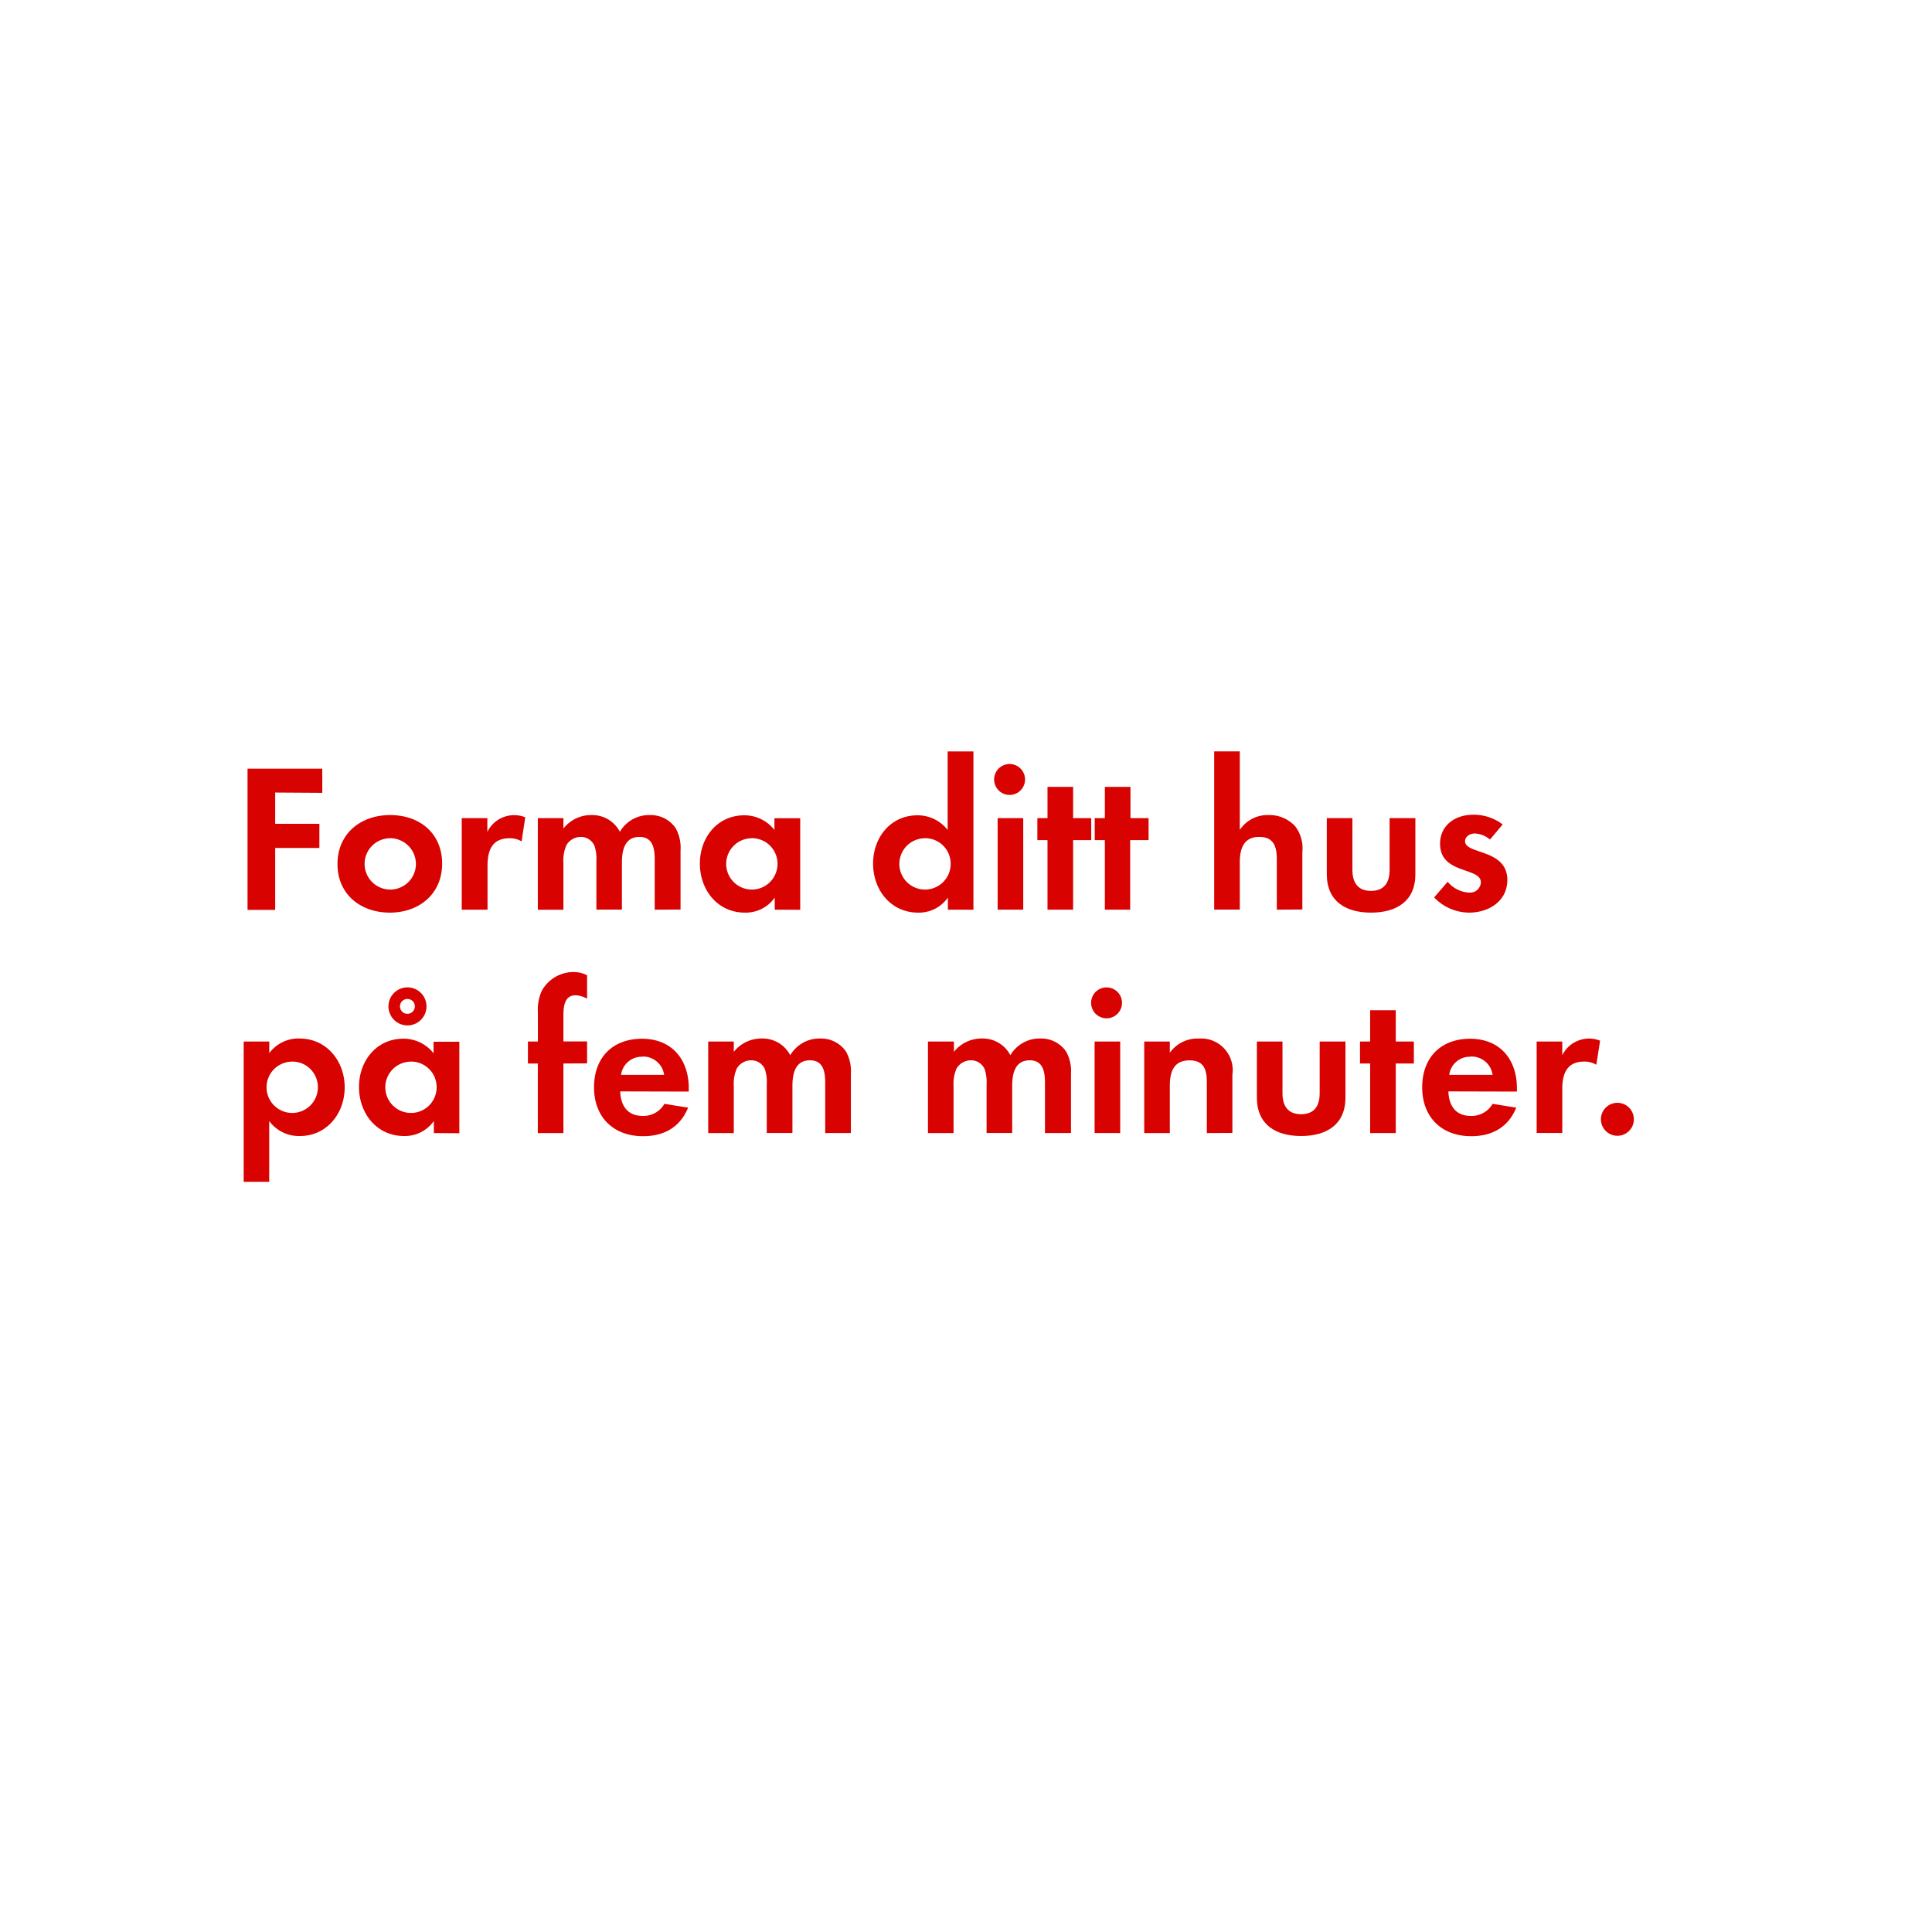 <svg id="Layer_1" data-name="Layer 1" xmlns="http://www.w3.org/2000/svg" viewBox="0 0 320 320"><defs><style>.cls-1{fill:#d80201;}</style></defs><title>text</title><path class="cls-1" d="M45.58,131.27v5.18h7.32v4H45.58v10.26H41V127.32H53.38v4Z"/><path class="cls-1" d="M64.58,151.16c-4.83,0-8.68-3-8.68-8.05S59.75,135,64.62,135s8.61,3,8.61,8.05S69.38,151.16,64.58,151.16Zm0-12.32a4.25,4.25,0,1,0,4.31,4.27A4.29,4.29,0,0,0,64.55,138.83Z"/><path class="cls-1" d="M86.39,139.36a3.74,3.74,0,0,0-2-.52c-2.87,0-3.64,2-3.64,4.55v7.28H76.48V135.51h4.24v2.28A4.94,4.94,0,0,1,87,135.37Z"/><path class="cls-1" d="M108.44,150.67v-8.3c0-1.79-.28-3.75-2.52-3.75-2.49,0-2.91,2.28-2.91,4.27v7.77H98.78v-8.05a6.75,6.75,0,0,0-.32-2.52,2.45,2.45,0,0,0-2.28-1.47A2.76,2.76,0,0,0,93.81,140a6.29,6.29,0,0,0-.49,2.91v7.77H89.08V135.51h4.24v1.72A5.82,5.82,0,0,1,97.94,135a5.15,5.15,0,0,1,4.73,2.77,5.6,5.6,0,0,1,5-2.77,5,5,0,0,1,4.24,2.17,6.68,6.68,0,0,1,.81,3.68v9.8Z"/><path class="cls-1" d="M128.32,150.67v-2a5.86,5.86,0,0,1-4.94,2.49c-4.55,0-7.46-3.78-7.46-8.12s2.91-8,7.35-8a6.32,6.32,0,0,1,5,2.42v-1.93h4.27v15.16Zm-3.78-11.83a4.25,4.25,0,1,0,4.24,4.24A4.23,4.23,0,0,0,124.54,138.83Z"/><path class="cls-1" d="M157,150.67v-2a5.85,5.85,0,0,1-4.93,2.49c-4.55,0-7.46-3.78-7.46-8.12s2.91-8,7.35-8a6.31,6.31,0,0,1,5,2.42v-13h4.27v26.22Zm-3.78-11.83a4.25,4.25,0,1,0,4.24,4.24A4.23,4.23,0,0,0,153.2,138.83Z"/><path class="cls-1" d="M167.38,131.66a2.56,2.56,0,1,1,0-5.11,2.56,2.56,0,0,1,0,5.11Zm-2.14,19V135.51h4.24v15.16Z"/><path class="cls-1" d="M177.74,139.15v11.52H173.5V139.15h-1.68v-3.64h1.68v-5.18h4.24v5.18h3v3.64Z"/><path class="cls-1" d="M187.19,139.15v11.52H183V139.15h-1.68v-3.64H183v-5.18h4.24v5.18h3v3.64Z"/><path class="cls-1" d="M211.48,150.67v-8.3c0-2.1-.46-3.75-2.91-3.75-2.63,0-3.22,2-3.22,4.27v7.77h-4.24V124.45h4.24v13a5.52,5.52,0,0,1,4.76-2.45,5.79,5.79,0,0,1,4.41,1.85,6,6,0,0,1,1.19,4.27v9.52Z"/><path class="cls-1" d="M227.08,151.16c-4.17,0-7.32-1.86-7.32-6.37v-9.28H224v8.58c0,2.06.88,3.47,3.08,3.47s3.08-1.4,3.08-3.47v-8.58h4.27v9.28C234.44,149.3,231.25,151.16,227.08,151.16Z"/><path class="cls-1" d="M243.32,151.16a8.06,8.06,0,0,1-5.78-2.52l2.24-2.59a4.92,4.92,0,0,0,3.57,1.79,1.79,1.79,0,0,0,1.93-1.68c0-2.59-6.76-1.29-6.76-6.41,0-3.08,2.55-4.8,5.43-4.8a7.81,7.81,0,0,1,4.94,1.61l-2.1,2.49a4.23,4.23,0,0,0-2.52-1c-.74,0-1.61.46-1.61,1.29,0,2.21,7,1.23,7,6.41C249.66,149.27,246.58,151.16,243.32,151.16Z"/><path class="cls-1" d="M49.67,188.16a6.06,6.06,0,0,1-5.08-2.49v10.08H40.36V172.51H44.6v1.92a6,6,0,0,1,5-2.42c4.52,0,7.49,3.75,7.49,8.09S54.12,188.16,49.67,188.16Zm-1.26-12.32a4.25,4.25,0,1,0,4.24,4.24A4.23,4.23,0,0,0,48.41,175.83Z"/><path class="cls-1" d="M71.86,187.67v-2a5.86,5.86,0,0,1-4.94,2.49c-4.55,0-7.46-3.78-7.46-8.12s2.91-8,7.35-8a6.32,6.32,0,0,1,5,2.42v-1.92h4.27v15.16Zm-3.78-11.83a4.25,4.25,0,1,0,4.24,4.24A4.23,4.23,0,0,0,68.08,175.83Zm-.59-6a3.15,3.15,0,0,1,0-6.3,3.15,3.15,0,0,1,0,6.3Zm0-4.38a1.23,1.23,0,1,0,1.22,1.23A1.2,1.2,0,0,0,67.49,165.47Z"/><path class="cls-1" d="M93.32,176.15v11.52H89.08V176.15H87.44v-3.64h1.65v-4.87a7.38,7.38,0,0,1,.67-3.57A6,6,0,0,1,95,161a5,5,0,0,1,2.24.53v3.88a4.22,4.22,0,0,0-1.92-.56c-1.89,0-2,2-2,3.4v4.24h3.92v3.64Z"/><path class="cls-1" d="M102.73,180.77c.07,2.35,1.19,4.06,3.71,4.06a4,4,0,0,0,3.61-2l3.92.63c-1.33,3.26-4,4.73-7.46,4.73-4.9,0-8.12-3.15-8.12-8.09s3.08-8.05,7.95-8.05,7.74,3.36,7.74,8.19v.56Zm3.68-5.74a3.44,3.44,0,0,0-3.54,3H110A3.51,3.51,0,0,0,106.41,175Z"/><path class="cls-1" d="M136.68,187.67v-8.3c0-1.79-.28-3.75-2.52-3.75-2.49,0-2.91,2.28-2.91,4.27v7.77H127v-8.05a6.77,6.77,0,0,0-.31-2.52,2.45,2.45,0,0,0-2.28-1.47,2.76,2.76,0,0,0-2.38,1.37,6.29,6.29,0,0,0-.49,2.91v7.77h-4.24V172.51h4.24v1.71a5.82,5.82,0,0,1,4.62-2.21,5.15,5.15,0,0,1,4.73,2.77,5.61,5.61,0,0,1,5-2.77,5,5,0,0,1,4.24,2.17,6.68,6.68,0,0,1,.8,3.68v9.8Z"/><path class="cls-1" d="M173.08,187.67v-8.3c0-1.79-.28-3.75-2.52-3.75-2.49,0-2.91,2.28-2.91,4.27v7.77h-4.24v-8.05a6.75,6.75,0,0,0-.32-2.52,2.45,2.45,0,0,0-2.28-1.47,2.76,2.76,0,0,0-2.38,1.37,6.29,6.29,0,0,0-.49,2.91v7.77h-4.24V172.51H158v1.71a5.82,5.82,0,0,1,4.62-2.21,5.15,5.15,0,0,1,4.73,2.77,5.6,5.6,0,0,1,5-2.77,5,5,0,0,1,4.24,2.17,6.68,6.68,0,0,1,.8,3.68v9.8Z"/><path class="cls-1" d="M183.44,168.66a2.56,2.56,0,1,1,0-5.11,2.56,2.56,0,0,1,0,5.11Zm-2.14,19V172.51h4.24v15.16Z"/><path class="cls-1" d="M199.89,187.67v-8.4c0-2.07-.46-3.64-2.87-3.64-2.63,0-3.26,1.92-3.26,4.2v7.84h-4.24V172.51h4.24v1.86a5.59,5.59,0,0,1,4.76-2.35,5.24,5.24,0,0,1,5.6,6v9.63Z"/><path class="cls-1" d="M215.5,188.16c-4.17,0-7.32-1.86-7.32-6.37v-9.28h4.24v8.58c0,2.06.88,3.46,3.08,3.46s3.08-1.4,3.08-3.46v-8.58h4.27v9.28C222.85,186.3,219.67,188.16,215.5,188.16Z"/><path class="cls-1" d="M231.18,176.15v11.52h-4.24V176.15h-1.68v-3.64h1.68v-5.18h4.24v5.18h3v3.64Z"/><path class="cls-1" d="M239.9,180.77c.07,2.35,1.19,4.06,3.71,4.06a4,4,0,0,0,3.61-2l3.92.63c-1.33,3.26-4,4.73-7.46,4.73-4.9,0-8.12-3.15-8.12-8.09s3.08-8.05,7.95-8.05,7.74,3.36,7.74,8.19v.56Zm3.68-5.74a3.44,3.44,0,0,0-3.54,3h7.18A3.51,3.51,0,0,0,243.57,175Z"/><path class="cls-1" d="M264.4,176.36a3.74,3.74,0,0,0-2-.53c-2.87,0-3.64,2-3.64,4.55v7.28h-4.24V172.51h4.24v2.28a4.94,4.94,0,0,1,6.27-2.42Z"/><path class="cls-1" d="M267.89,188.12a2.73,2.73,0,1,1,2.73-2.73A2.73,2.73,0,0,1,267.89,188.12Z"/></svg>